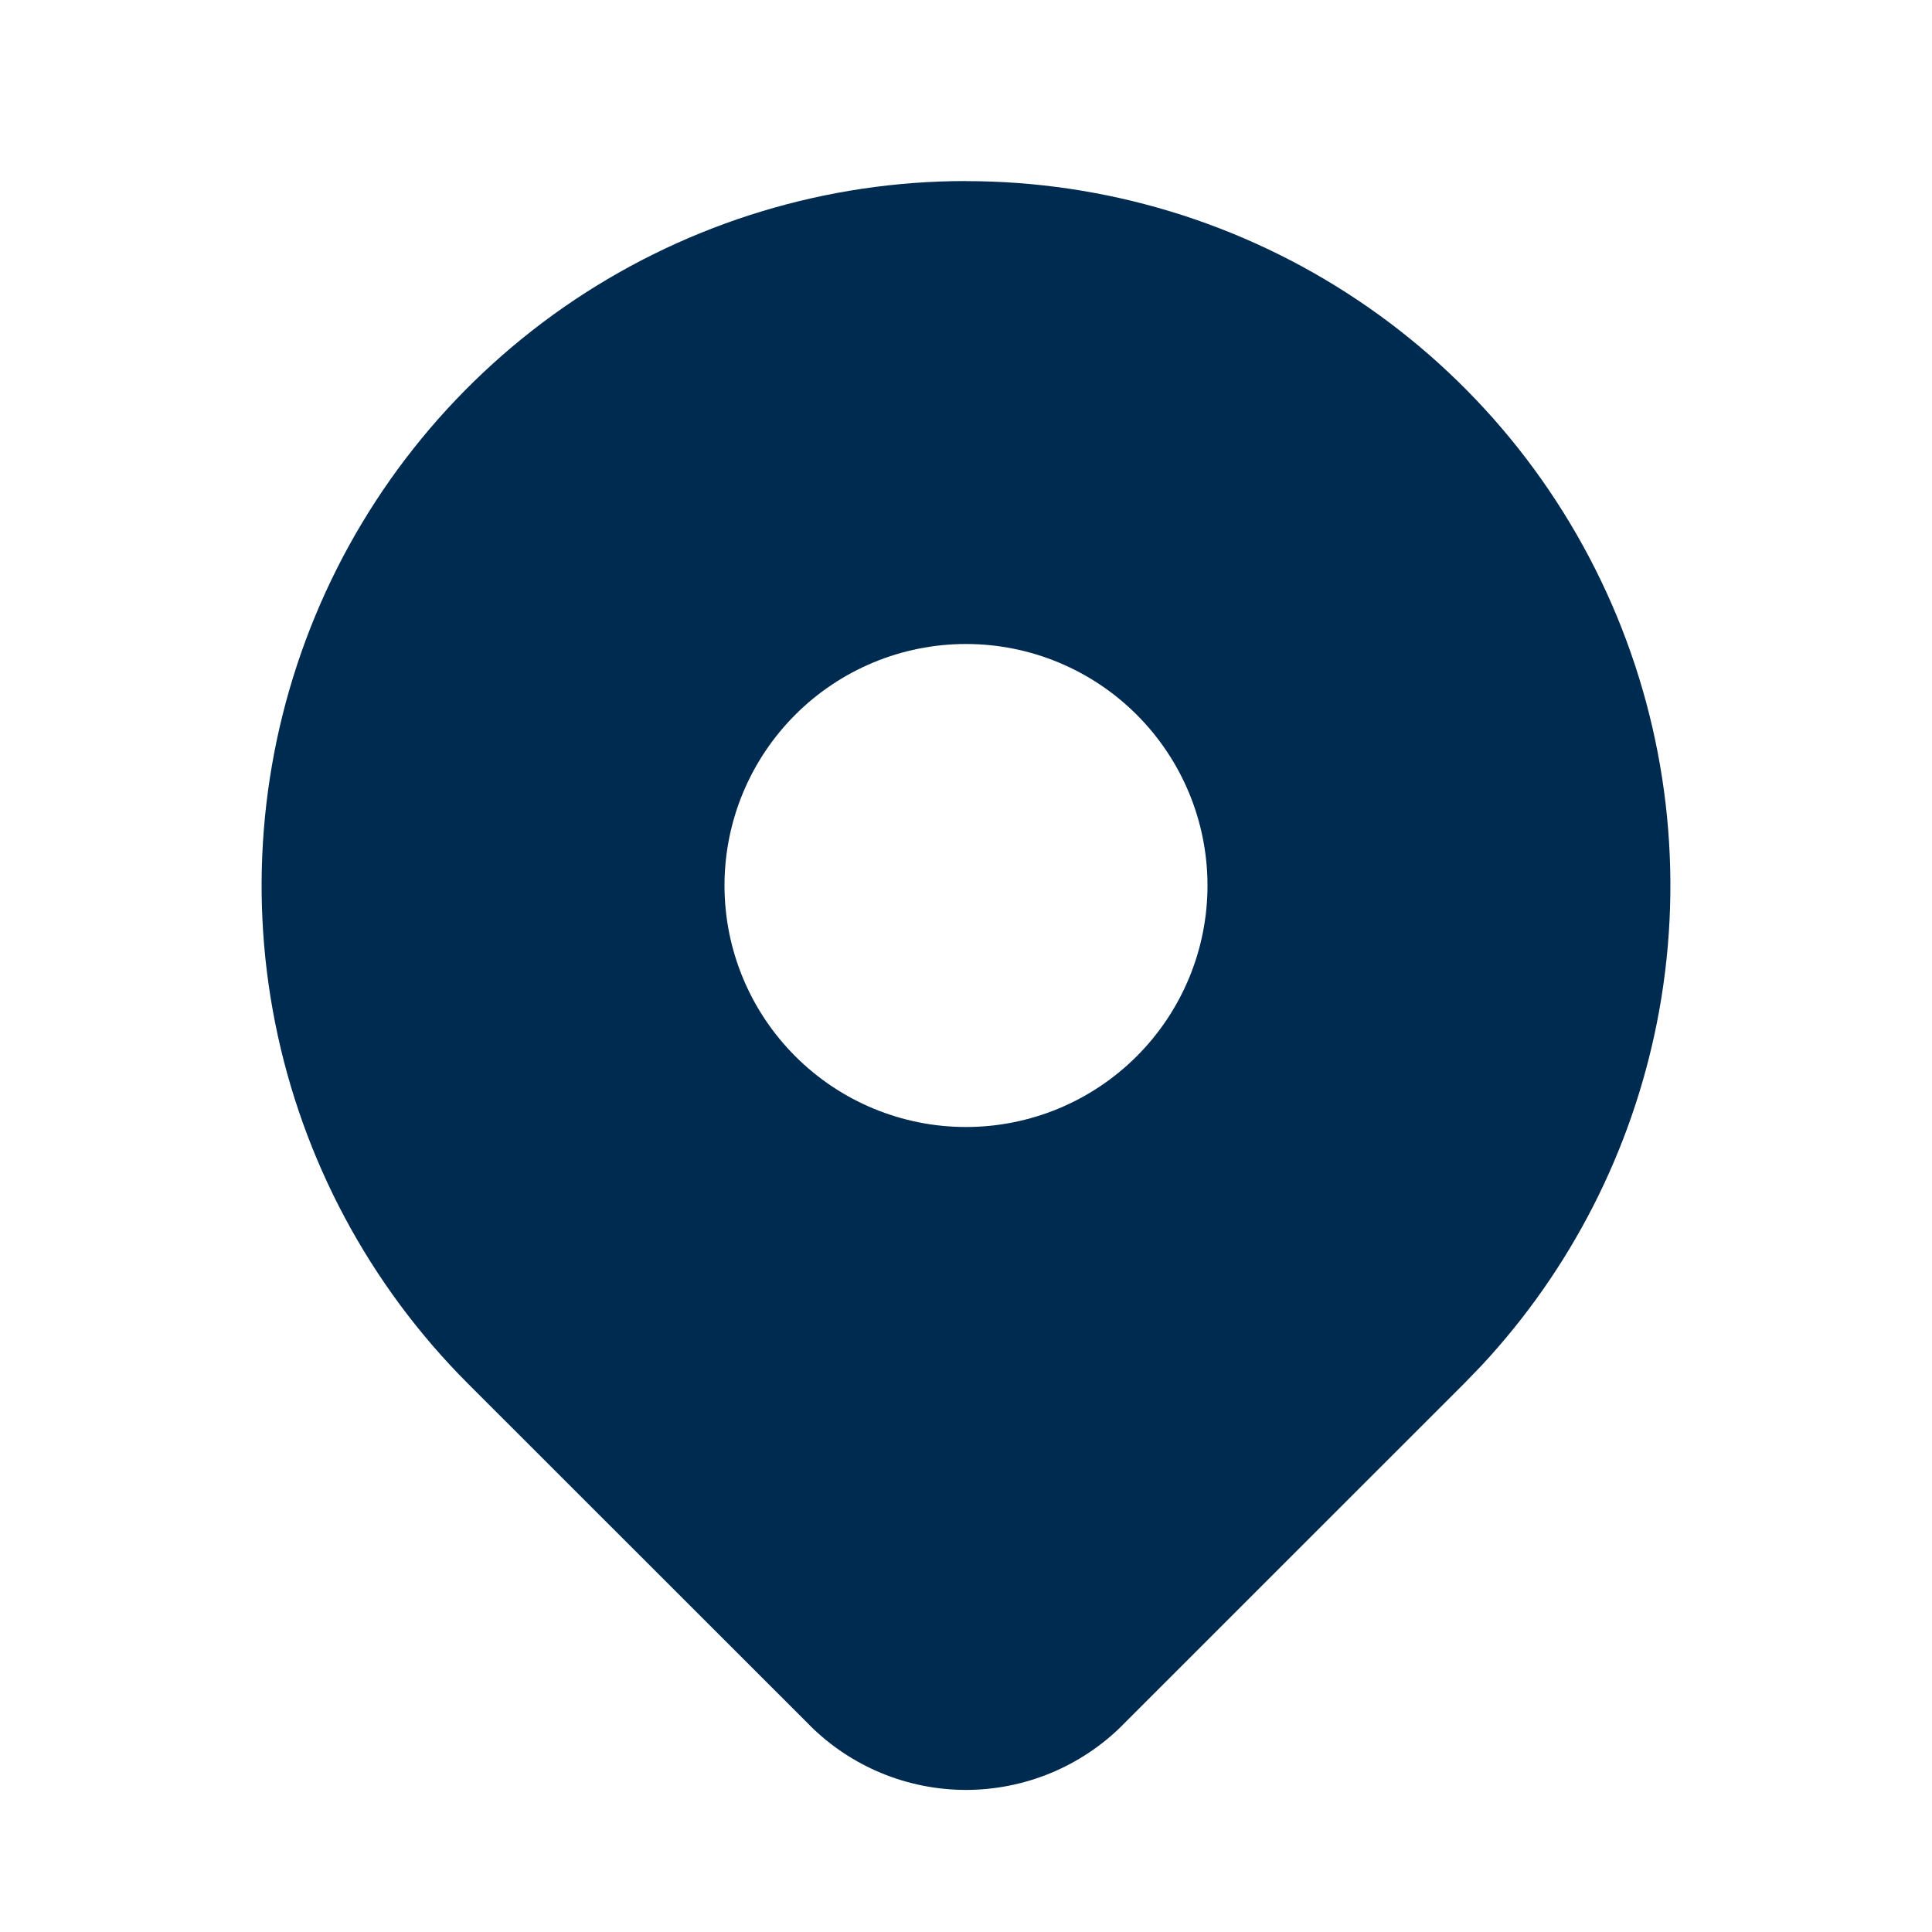 <svg width="24" height="24" viewBox="0 0 24 24" fill="none" xmlns="http://www.w3.org/2000/svg">
<path d="M12,2.25c1.731,0 3.422,0.513 4.861,1.475c1.439,0.961 2.56,2.328 3.223,3.927c0.662,1.599 0.836,3.358 0.498,5.056c-0.317,1.591 -1.069,3.061 -2.17,4.247l-0.225,0.233l-4.243,4.242v0.001c-0.516,0.515 -1.215,0.803 -1.943,0.804c-0.729,0 -1.429,-0.289 -1.944,-0.804v-0.001l-4.244,-4.242c-1.224,-1.224 -2.057,-2.783 -2.395,-4.481c-0.338,-1.697 -0.164,-3.457 0.498,-5.056c0.662,-1.599 1.784,-2.965 3.223,-3.927c1.439,-0.961 3.131,-1.475 4.861,-1.475zM12,8c-0.796,0 -1.558,0.316 -2.121,0.879c-0.563,0.563 -0.879,1.325 -0.879,2.121c0,0.796 0.316,1.558 0.879,2.121c0.563,0.563 1.325,0.879 2.121,0.879c0.796,0 1.558,-0.316 2.121,-0.879c0.563,-0.563 0.879,-1.325 0.879,-2.121c0,-0.796 -0.316,-1.558 -0.879,-2.121c-0.563,-0.563 -1.325,-0.879 -2.121,-0.879z" fill="#002B51"/>
</svg>

